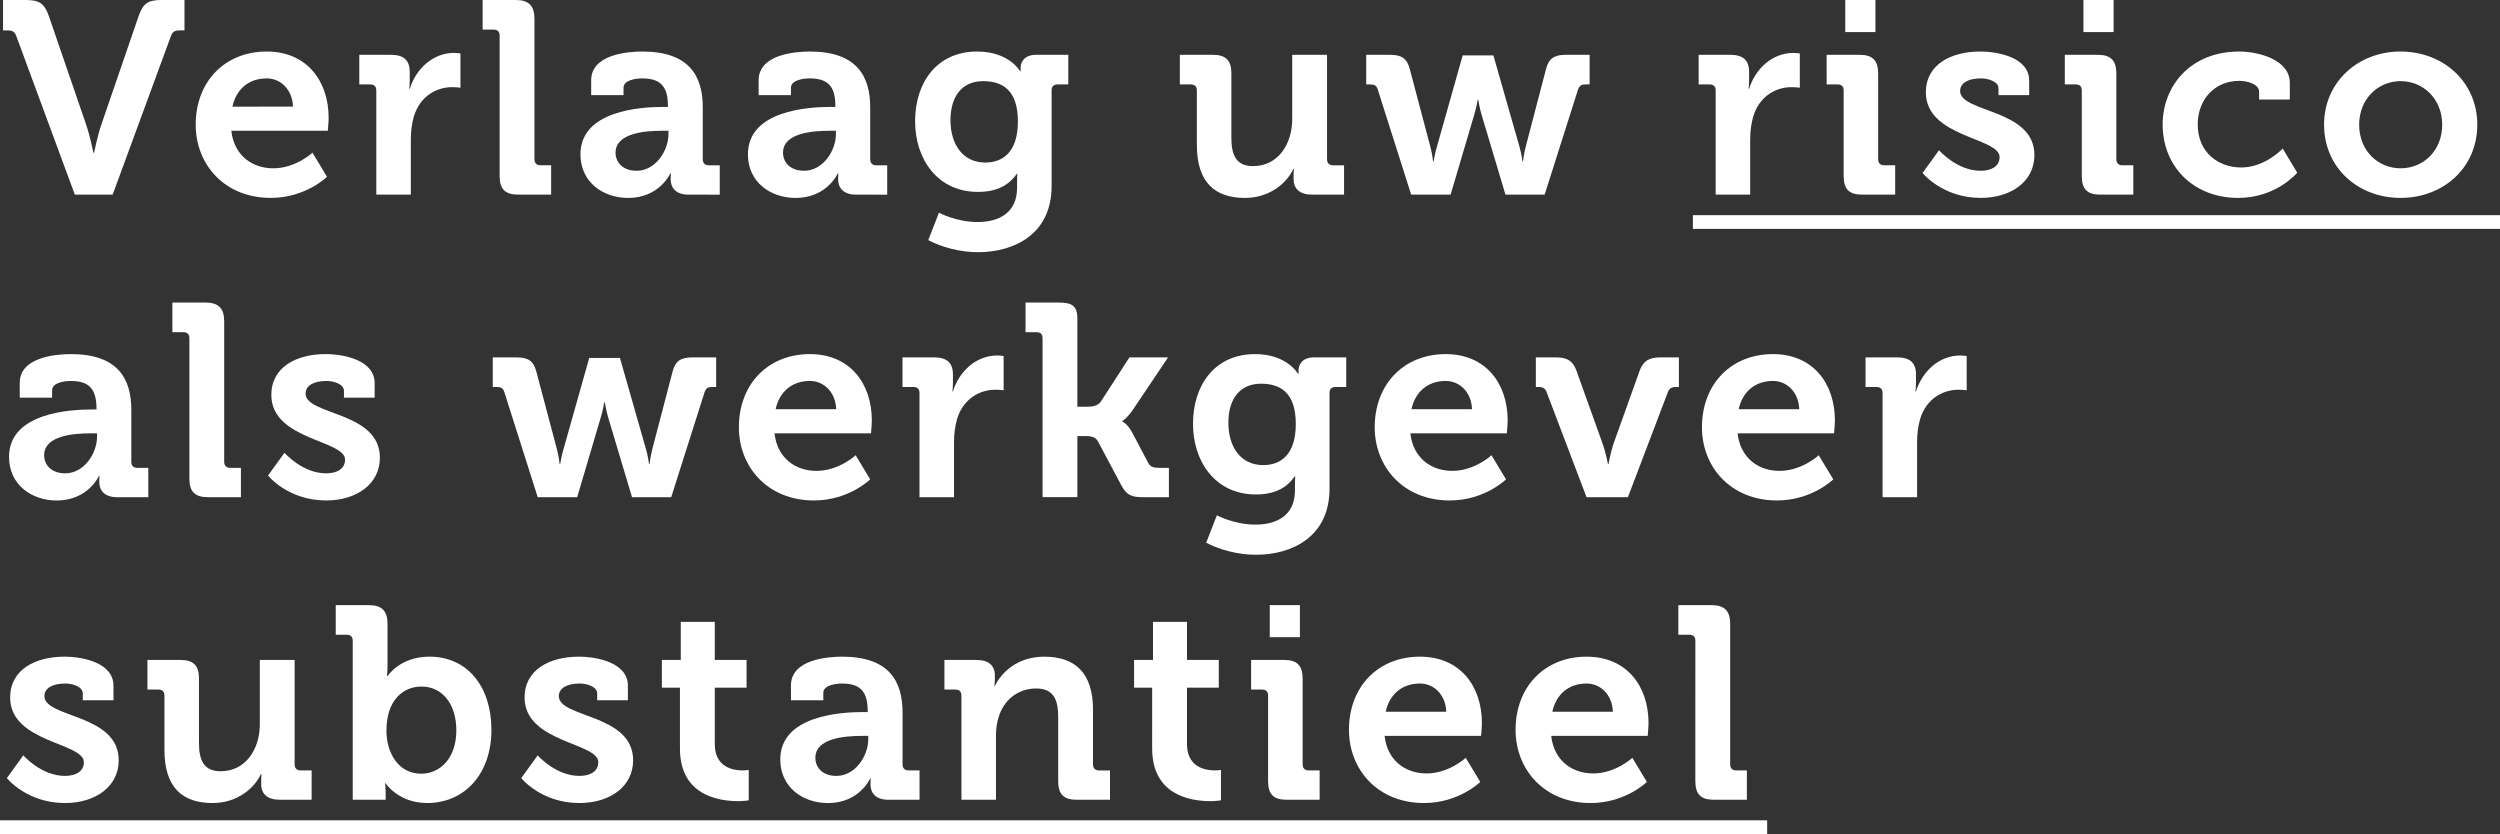 <?xml version="1.0" encoding="utf-8"?>
<!-- Generator: Adobe Illustrator 16.0.0, SVG Export Plug-In . SVG Version: 6.00 Build 0)  -->
<!DOCTYPE svg PUBLIC "-//W3C//DTD SVG 1.1//EN" "http://www.w3.org/Graphics/SVG/1.1/DTD/svg11.dtd">
<svg version="1.1" id="Layer_1" xmlns="http://www.w3.org/2000/svg" xmlns:xlink="http://www.w3.org/1999/xlink" x="0px" y="0px"
	 width="289.191px" height="96.475px" viewBox="0 0 289.191 96.475" enable-background="new 0 0 289.191 96.475"
	 xml:space="preserve">
<rect x="0" y="0" width="289.191" height="96.475" fill="#333333" stroke="none"/>
<g>
	<path fill="#FFFFFF" d="M1.902,4.217C1.713,3.678,1.459,3.52,0.92,3.52H0.35V0h2.63c1.586,0,2.156,0.413,2.664,1.839l4.313,12.556
		c0.443,1.269,0.855,3.297,0.855,3.297h0.063c0,0,0.412-2.028,0.855-3.297l4.313-12.556C16.552,0.413,17.091,0,18.676,0h2.664v3.52
		h-0.603c-0.539,0-0.792,0.159-0.983,0.698l-6.722,18.295H8.656L1.902,4.217z"/>
	<path fill="#FFFFFF" d="M30.85,5.961c4.629,0,7.166,3.393,7.166,7.673c0,0.476-0.097,1.491-0.097,1.491H26.759
		c0.317,2.854,2.409,4.344,4.852,4.344c2.601,0,4.535-1.807,4.535-1.807l1.68,2.79c0,0-2.473,2.44-6.5,2.44
		c-5.358,0-8.688-3.868-8.688-8.466C22.637,9.449,25.998,5.961,30.85,5.961z M33.893,12.334C33.83,10.4,32.498,9.069,30.85,9.069
		c-2.063,0-3.521,1.236-3.964,3.267L33.893,12.334L33.893,12.334z"/>
	<path fill="#FFFFFF" d="M43.529,10.464c0-0.477-0.254-0.698-0.698-0.698h-1.269V6.342h3.678c1.428,0,2.156,0.603,2.156,1.966v0.951
		c0,0.603-0.063,1.015-0.063,1.015h0.063C48.126,7.96,50.06,6.12,52.533,6.12c0.35,0,0.73,0.063,0.73,0.063v3.963
		c0,0-0.413-0.063-0.983-0.063c-1.712,0-3.679,0.982-4.407,3.393c-0.223,0.792-0.35,1.682-0.35,2.632v6.405h-3.994V10.464z"/>
	<path fill="#FFFFFF" d="M57.795,4.122c0-0.477-0.254-0.697-0.696-0.697h-1.27V0h3.837c1.49,0,2.156,0.666,2.156,2.156v16.266
		c0,0.444,0.254,0.698,0.697,0.698h1.235v3.393H59.95c-1.521,0-2.156-0.634-2.156-2.156L57.795,4.122L57.795,4.122z"/>
	<path fill="#FFFFFF" d="M76.754,12.366h0.509V12.24c0-2.314-0.921-3.171-2.98-3.171c-0.729,0-2.156,0.19-2.156,1.078v0.856h-3.742
		V9.291c0-3.013,4.25-3.329,5.931-3.329c5.391,0,6.977,2.822,6.977,6.437v6.024c0,0.444,0.254,0.698,0.697,0.698h1.268v3.393H79.64
		c-1.49,0-2.063-0.824-2.063-1.776c0-0.411,0.032-0.696,0.032-0.696h-0.063c0,0-1.235,2.854-4.883,2.854
		c-2.885,0-5.518-1.807-5.518-5.042C67.146,12.778,74.123,12.366,76.754,12.366z M73.646,19.754c2.155,0,3.679-2.283,3.679-4.249
		v-0.38h-0.698c-2.092,0-5.422,0.285-5.422,2.537C71.205,18.74,71.998,19.754,73.646,19.754z"/>
	<path fill="#FFFFFF" d="M96.125,12.366h0.507V12.24c0-2.314-0.919-3.171-2.979-3.171c-0.729,0-2.156,0.19-2.156,1.078v0.856h-3.741
		V9.291c0-3.013,4.248-3.329,5.931-3.329c5.39,0,6.975,2.822,6.975,6.437v6.024c0,0.444,0.254,0.698,0.698,0.698h1.269v3.393H99.01
		c-1.489,0-2.061-0.824-2.061-1.776c0-0.411,0.031-0.696,0.031-0.696h-0.063c0,0-1.235,2.854-4.883,2.854
		c-2.886,0-5.517-1.807-5.517-5.042C86.518,12.778,93.492,12.366,96.125,12.366z M93.018,19.754c2.155,0,3.678-2.283,3.678-4.249
		v-0.38h-0.697c-2.094,0-5.422,0.285-5.422,2.537C90.576,18.74,91.368,19.754,93.018,19.754z"/>
	<path fill="#FFFFFF" d="M113.021,5.961c3.742,0,4.979,2.283,4.979,2.283h0.063c0,0,0-0.19,0-0.412c0-0.729,0.507-1.49,1.774-1.49
		h3.741v3.424h-1.236c-0.411,0-0.696,0.222-0.696,0.634v11.131c0,5.549-4.313,7.642-8.529,7.642c-2.029,0-4.186-0.571-5.739-1.396
		l1.237-3.171c0,0,1.997,1.078,4.471,1.078c2.441,0,4.565-1.046,4.565-3.963V20.96c0-0.38,0.032-0.856,0.032-0.856h-0.064
		c-0.951,1.363-2.346,2.094-4.502,2.094c-4.629,0-7.262-3.742-7.262-8.182S108.361,5.961,113.021,5.961z M117.746,14.047
		c0-3.678-1.839-4.661-4.026-4.661c-2.441,0-3.772,1.775-3.772,4.502c0,2.822,1.427,4.915,4.026,4.915
		C115.907,18.803,117.746,17.693,117.746,14.047z"/>
	<path fill="#FFFFFF" d="M138.447,10.464c0-0.477-0.254-0.698-0.697-0.698h-1.27V6.342h3.838c1.49,0,2.123,0.666,2.123,2.125v7.451
		c0,1.966,0.508,3.298,2.506,3.298c2.916,0,4.533-2.568,4.533-5.454v-7.42h4.026v12.081c0,0.444,0.254,0.698,0.697,0.698h1.271
		v3.393h-3.711c-1.396,0-2.125-0.666-2.125-1.807v-0.444c0-0.38,0.032-0.729,0.032-0.729h-0.063c-0.76,1.681-2.789,3.36-5.58,3.36
		c-3.457,0-5.58-1.744-5.58-6.15V10.464z"/>
	<path fill="#FFFFFF" d="M159.369,10.337c-0.158-0.477-0.412-0.571-0.887-0.571h-0.443V6.342h2.758c1.332,0,1.968,0.412,2.283,1.649
		l2.377,8.973c0.224,0.855,0.318,1.712,0.318,1.712h0.063c0,0,0.127-0.856,0.382-1.712l2.979-10.559h3.551l3.015,10.559
		c0.252,0.855,0.348,1.712,0.348,1.712h0.063c0,0,0.095-0.856,0.316-1.712l2.346-8.973c0.318-1.237,0.951-1.649,2.283-1.649h2.76
		v3.424h-0.444c-0.476,0-0.697,0.095-0.888,0.571l-3.868,12.176h-4.533l-2.76-9.227c-0.255-0.856-0.382-1.744-0.382-1.744h-0.063
		c0,0-0.158,0.888-0.412,1.744l-2.727,9.227h-4.566L159.369,10.337z"/>
	<path fill="#FFFFFF" d="M198.461,10.464c0-0.477-0.254-0.698-0.696-0.698h-1.271V6.342h3.678c1.429,0,2.156,0.603,2.156,1.966
		v0.951c0,0.603-0.063,1.015-0.063,1.015h0.063c0.73-2.313,2.664-4.153,5.137-4.153c0.351,0,0.73,0.063,0.73,0.063v3.963
		c0,0-0.412-0.063-0.984-0.063c-1.711,0-3.678,0.982-4.405,3.393c-0.224,0.792-0.351,1.682-0.351,2.632v6.405h-3.994V10.464
		L198.461,10.464z"/>
	<path fill="#FFFFFF" d="M213.266,10.464c0-0.477-0.254-0.698-0.699-0.698h-1.269V6.342h3.836c1.49,0,2.125,0.666,2.125,2.156v9.924
		c0,0.444,0.255,0.698,0.697,0.698h1.271v3.393h-3.838c-1.49,0-2.123-0.634-2.123-2.156V10.464z M213.455,0h3.488v3.71h-3.488V0z"/>
	<path fill="#FFFFFF" d="M224.297,17.376c0,0,2.062,2.378,4.82,2.378c1.236,0,2.188-0.507,2.188-1.585
		c0-2.283-8.529-2.251-8.529-7.483c0-3.233,2.916-4.724,6.277-4.724c2.188,0,5.676,0.729,5.676,3.361v1.681h-3.551V10.21
		c0-0.761-1.142-1.142-2.029-1.142c-1.428,0-2.41,0.508-2.41,1.458c0,2.537,8.594,2.029,8.594,7.419
		c0,3.045-2.694,4.946-6.215,4.946c-4.438,0-6.723-2.885-6.723-2.885L224.297,17.376z"/>
	<path fill="#FFFFFF" d="M240.814,10.464c0-0.477-0.254-0.698-0.697-0.698h-1.268V6.342h3.836c1.489,0,2.125,0.666,2.125,2.156
		v9.924c0,0.444,0.254,0.698,0.696,0.698h1.269v3.393h-3.836c-1.49,0-2.125-0.634-2.125-2.156V10.464z M241.006,0h3.486v3.71h-3.486
		V0L241.006,0z"/>
	<path fill="#FFFFFF" d="M259.014,5.961c2.092,0,5.864,0.855,5.864,3.646v1.903h-3.551v-0.888c0-0.889-1.332-1.269-2.313-1.269
		c-2.791,0-4.789,2.125-4.789,5.042c0,3.297,2.44,4.979,5.043,4.979c2.758,0,4.787-2.188,4.787-2.188l1.68,2.79
		c0,0-2.408,2.917-6.816,2.917c-5.326,0-8.752-3.772-8.752-8.466C250.166,9.861,253.465,5.961,259.014,5.961z"/>
	<path fill="#FFFFFF" d="M277.686,5.961c4.946,0,8.879,3.52,8.879,8.466c0,4.979-3.933,8.466-8.879,8.466
		c-4.914,0-8.847-3.487-8.847-8.466C268.84,9.481,272.771,5.961,277.686,5.961z M277.686,19.469c2.633,0,4.819-2.029,4.819-5.042
		c0-2.979-2.188-5.042-4.819-5.042c-2.601,0-4.787,2.061-4.787,5.042C272.898,17.439,275.086,19.469,277.686,19.469z"/>
	<path fill="#FFFFFF" d="M195.828,26.475V24.89h93.363v1.585H195.828z"/>
	<path fill="#FFFFFF" d="M10.654,47.366h0.508V47.24c0-2.314-0.92-3.171-2.979-3.171c-0.73,0-2.156,0.19-2.156,1.078v0.856H2.283
		v-1.712c0-3.013,4.249-3.329,5.93-3.329c5.392,0,6.977,2.822,6.977,6.437v6.024c0,0.443,0.254,0.697,0.698,0.697h1.268v3.393H13.54
		c-1.49,0-2.061-0.824-2.061-1.775c0-0.411,0.03-0.696,0.03-0.696h-0.063c0,0-1.236,2.854-4.883,2.854
		c-2.886,0-5.519-1.807-5.519-5.041C1.047,47.778,8.022,47.366,10.654,47.366z M7.547,54.754c2.156,0,3.679-2.283,3.679-4.249v-0.38
		h-0.697c-2.093,0-5.422,0.285-5.422,2.536C5.105,53.74,5.898,54.754,7.547,54.754z"/>
	<path fill="#FFFFFF" d="M21.908,39.122c0-0.477-0.254-0.697-0.698-0.697h-1.269V35h3.837c1.49,0,2.156,0.666,2.156,2.156v16.266
		c0,0.443,0.254,0.697,0.697,0.697h1.236v3.393h-3.805c-1.522,0-2.156-0.634-2.156-2.156L21.908,39.122L21.908,39.122z"/>
	<path fill="#FFFFFF" d="M32.908,52.375c0,0,2.061,2.379,4.819,2.379c1.236,0,2.188-0.508,2.188-1.586
		c0-2.283-8.528-2.251-8.528-7.483c0-3.233,2.915-4.724,6.276-4.724c2.188,0,5.676,0.729,5.676,3.361v1.681h-3.551V45.21
		c0-0.761-1.143-1.142-2.029-1.142c-1.428,0-2.409,0.508-2.409,1.458c0,2.537,8.593,2.029,8.593,7.419
		c0,3.045-2.695,4.946-6.215,4.946c-4.438,0-6.723-2.885-6.723-2.885L32.908,52.375z"/>
	<path fill="#FFFFFF" d="M58.334,45.337c-0.159-0.477-0.412-0.571-0.889-0.571h-0.443v-3.424h2.758c1.332,0,1.968,0.412,2.283,1.649
		l2.379,8.973c0.222,0.855,0.316,1.713,0.316,1.713h0.063c0,0,0.128-0.856,0.381-1.713l2.979-10.558h3.552l3.014,10.558
		c0.254,0.855,0.349,1.713,0.349,1.713h0.063c0,0,0.095-0.856,0.315-1.713l2.347-8.973c0.317-1.237,0.952-1.649,2.283-1.649h2.759
		v3.424h-0.443c-0.477,0-0.697,0.095-0.888,0.571l-3.868,12.175h-4.534l-2.759-9.227c-0.253-0.856-0.38-1.744-0.38-1.744h-0.064
		c0,0-0.158,0.888-0.412,1.744l-2.727,9.227h-4.566L58.334,45.337z"/>
	<path fill="#FFFFFF" d="M93.684,40.961c4.629,0,7.166,3.393,7.166,7.673c0,0.476-0.097,1.491-0.097,1.491h-11.16
		c0.316,2.854,2.409,4.344,4.852,4.344c2.601,0,4.534-1.808,4.534-1.808l1.681,2.79c0,0-2.474,2.44-6.5,2.44
		c-5.358,0-8.688-3.868-8.688-8.466C85.471,44.449,88.832,40.961,93.684,40.961z M96.728,47.334
		c-0.063-1.935-1.396-3.267-3.044-3.267c-2.062,0-3.521,1.236-3.963,3.267H96.728z"/>
	<path fill="#FFFFFF" d="M106.363,45.464c0-0.477-0.254-0.698-0.697-0.698h-1.269v-3.424h3.678c1.427,0,2.156,0.603,2.156,1.966
		v0.951c0,0.603-0.063,1.015-0.063,1.015h0.063c0.729-2.313,2.663-4.153,5.137-4.153c0.349,0,0.729,0.063,0.729,0.063v3.963
		c0,0-0.412-0.063-0.982-0.063c-1.713,0-3.679,0.982-4.408,3.393c-0.222,0.792-0.349,1.682-0.349,2.632v6.404h-3.995V45.464z"/>
	<path fill="#FFFFFF" d="M120.598,39.122c0-0.477-0.254-0.697-0.697-0.697h-1.27V35h3.838c1.489,0,2.155,0.349,2.155,1.839v10.21
		h1.205c0.507,0,1.172-0.095,1.521-0.604l3.297-5.104h4.471l-4.09,6.088c-0.697,1.015-1.205,1.269-1.205,1.269v0.063
		c0,0,0.571,0.222,1.143,1.269l1.839,3.488c0.254,0.476,0.569,0.603,1.332,0.603h1.077v3.393h-2.979
		c-1.363,0-1.902-0.222-2.537-1.395l-2.695-5.073c-0.315-0.571-0.981-0.604-1.489-0.604h-0.888v7.07h-4.026L120.598,39.122
		L120.598,39.122z"/>
	<path fill="#FFFFFF" d="M145.168,40.961c3.742,0,4.979,2.283,4.979,2.283h0.063c0,0,0-0.19,0-0.412c0-0.729,0.508-1.49,1.777-1.49
		h3.74v3.424h-1.236c-0.412,0-0.697,0.222-0.697,0.634v11.131c0,5.549-4.313,7.642-8.528,7.642c-2.029,0-4.187-0.571-5.738-1.396
		l1.236-3.17c0,0,1.995,1.078,4.471,1.078c2.44,0,4.563-1.047,4.563-3.964v-0.761c0-0.381,0.033-0.856,0.033-0.856h-0.063
		c-0.951,1.363-2.347,2.093-4.502,2.093c-4.63,0-7.263-3.741-7.263-8.181C138.002,44.576,140.508,40.961,145.168,40.961z
		 M149.893,49.047c0-3.679-1.838-4.662-4.027-4.662c-2.441,0-3.773,1.775-3.773,4.502c0,2.821,1.429,4.915,4.027,4.915
		C148.055,53.803,149.893,52.693,149.893,49.047z"/>
	<path fill="#FFFFFF" d="M167.234,40.961c4.629,0,7.166,3.393,7.166,7.673c0,0.476-0.096,1.491-0.096,1.491h-11.16
		c0.315,2.854,2.41,4.344,4.852,4.344c2.601,0,4.533-1.808,4.533-1.808l1.682,2.79c0,0-2.475,2.44-6.502,2.44
		c-5.356,0-8.688-3.868-8.688-8.466C159.021,44.449,162.383,40.961,167.234,40.961z M170.277,47.334
		c-0.063-1.935-1.396-3.267-3.043-3.267c-2.062,0-3.521,1.236-3.963,3.267H170.277z"/>
	<path fill="#FFFFFF" d="M178.9,45.337c-0.158-0.412-0.445-0.571-0.89-0.571h-0.348v-3.424h2.314c1.332,0,1.965,0.412,2.377,1.522
		l3.045,8.497c0.348,0.951,0.602,2.314,0.602,2.314h0.064c0,0,0.254-1.363,0.569-2.314l3.043-8.497
		c0.412-1.11,1.078-1.522,2.38-1.522h2.155v3.424h-0.381c-0.442,0-0.729,0.159-0.887,0.571l-4.631,12.175h-4.787L178.9,45.337z"/>
	<path fill="#FFFFFF" d="M205.088,40.961c4.629,0,7.166,3.393,7.166,7.673c0,0.476-0.096,1.491-0.096,1.491h-11.16
		c0.316,2.854,2.41,4.344,4.853,4.344c2.6,0,4.532-1.808,4.532-1.808l1.683,2.79c0,0-2.476,2.44-6.502,2.44
		c-5.357,0-8.688-3.868-8.688-8.466C196.875,44.449,200.236,40.961,205.088,40.961z M208.131,47.334
		c-0.063-1.935-1.395-3.267-3.043-3.267c-2.061,0-3.52,1.236-3.963,3.267H208.131z"/>
	<path fill="#FFFFFF" d="M217.768,45.464c0-0.477-0.254-0.698-0.697-0.698h-1.271v-3.424h3.679c1.428,0,2.155,0.603,2.155,1.966
		v0.951c0,0.603-0.063,1.015-0.063,1.015h0.063c0.73-2.313,2.664-4.153,5.138-4.153c0.35,0,0.729,0.063,0.729,0.063v3.963
		c0,0-0.412-0.063-0.983-0.063c-1.711,0-3.679,0.982-4.406,3.393c-0.223,0.792-0.35,1.682-0.35,2.632v6.404h-3.994V45.464
		L217.768,45.464z"/>
	<path fill="#FFFFFF" d="M2.695,87.375c0,0,2.062,2.379,4.82,2.379c1.235,0,2.188-0.508,2.188-1.586
		c0-2.283-8.529-2.251-8.529-7.482c0-3.233,2.917-4.725,6.277-4.725c2.188,0,5.676,0.729,5.676,3.361v1.68H9.576v-0.793
		c0-0.76-1.142-1.142-2.029-1.142c-1.427,0-2.409,0.508-2.409,1.459c0,2.536,8.594,2.029,8.594,7.419
		c0,3.045-2.695,4.946-6.215,4.946c-4.439,0-6.724-2.885-6.724-2.885L2.695,87.375z"/>
	<path fill="#FFFFFF" d="M19.022,80.463c0-0.476-0.254-0.697-0.698-0.697h-1.268v-3.424h3.836c1.489,0,2.125,0.666,2.125,2.124
		v7.451c0,1.966,0.508,3.298,2.505,3.298c2.917,0,4.534-2.568,4.534-5.454v-7.419h4.026v12.08c0,0.443,0.254,0.697,0.697,0.697
		h1.268v3.393H32.34c-1.396,0-2.125-0.666-2.125-1.807v-0.444c0-0.38,0.032-0.729,0.032-0.729h-0.063
		c-0.763,1.682-2.791,3.36-5.58,3.36c-3.457,0-5.581-1.744-5.581-6.15L19.022,80.463L19.022,80.463z"/>
	<path fill="#FFFFFF" d="M40.802,74.122c0-0.476-0.253-0.697-0.697-0.697h-1.269V70h3.836c1.49,0,2.156,0.666,2.156,2.156v4.691
		c0,0.792-0.063,1.363-0.063,1.363h0.063c0,0,1.428-2.251,4.853-2.251c4.376,0,7.166,3.456,7.166,8.466
		c0,5.137-3.14,8.466-7.421,8.466c-3.359,0-4.817-2.283-4.817-2.283h-0.064c0,0,0.064,0.444,0.064,1.078v0.824h-3.807V74.122z
		 M48.729,89.5c2.188,0,4.059-1.809,4.059-5.01c0-3.076-1.647-5.073-4.026-5.073c-2.093,0-4.06,1.521-4.06,5.104
		C44.701,87.028,46.033,89.5,48.729,89.5z"/>
	<path fill="#FFFFFF" d="M62.201,87.375c0,0,2.063,2.379,4.82,2.379c1.235,0,2.188-0.508,2.188-1.586
		c0-2.283-8.528-2.251-8.528-7.482c0-3.233,2.917-4.725,6.276-4.725c2.188,0,5.676,0.729,5.676,3.361v1.68h-3.551v-0.793
		c0-0.76-1.142-1.142-2.028-1.142c-1.428,0-2.41,0.508-2.41,1.459c0,2.536,8.594,2.029,8.594,7.419c0,3.045-2.695,4.946-6.215,4.946
		c-4.439,0-6.724-2.885-6.724-2.885L62.201,87.375z"/>
	<path fill="#FFFFFF" d="M78.654,79.544h-2.092v-3.202h2.188v-4.408h3.933v4.408h3.678v3.202h-3.678v6.532
		c0,2.661,2.093,3.043,3.201,3.043c0.444,0,0.729-0.063,0.729-0.063v3.521c0,0-0.508,0.095-1.236,0.095
		c-2.252,0-6.723-0.666-6.723-6.088V79.544z"/>
	<path fill="#FFFFFF" d="M99.865,82.366h0.508V82.24c0-2.314-0.92-3.171-2.979-3.171c-0.729,0-2.156,0.189-2.156,1.078v0.855h-3.742
		V79.29c0-3.014,4.25-3.329,5.93-3.329c5.392,0,6.978,2.822,6.978,6.437v6.024c0,0.443,0.254,0.697,0.697,0.697h1.268v3.393h-3.614
		c-1.489,0-2.062-0.824-2.062-1.775c0-0.411,0.032-0.696,0.032-0.696h-0.063c0,0-1.236,2.854-4.883,2.854
		c-2.885,0-5.519-1.807-5.519-5.041C90.258,82.778,97.234,82.366,99.865,82.366z M96.758,89.754c2.156,0,3.68-2.283,3.68-4.249
		v-0.38h-0.698c-2.092,0-5.422,0.285-5.422,2.536C94.316,88.74,95.109,89.754,96.758,89.754z"/>
	<path fill="#FFFFFF" d="M111.214,80.463c0-0.476-0.254-0.697-0.697-0.697h-1.269v-3.424h3.709c1.428,0,2.125,0.666,2.125,1.807
		v0.477c0,0.349-0.063,0.698-0.063,0.698h0.063c0.697-1.363,2.441-3.361,5.707-3.361c3.584,0,5.646,1.871,5.646,6.15v6.311
		c0,0.443,0.254,0.697,0.696,0.697h1.27v3.393h-3.837c-1.521,0-2.156-0.634-2.156-2.156v-7.419c0-1.966-0.507-3.298-2.536-3.298
		c-2.156,0-3.772,1.363-4.345,3.298c-0.221,0.666-0.316,1.396-0.316,2.156v7.419h-3.995L111.214,80.463L111.214,80.463z"/>
	<path fill="#FFFFFF" d="M133.279,79.544h-2.094v-3.202h2.188v-4.408h3.933v4.408h3.678v3.202h-3.678v6.532
		c0,2.661,2.092,3.043,3.2,3.043c0.445,0,0.73-0.063,0.73-0.063v3.521c0,0-0.508,0.095-1.236,0.095
		c-2.252,0-6.723-0.666-6.723-6.088L133.279,79.544L133.279,79.544z"/>
	<path fill="#FFFFFF" d="M146.689,80.463c0-0.476-0.254-0.697-0.697-0.697h-1.268v-3.424h3.836c1.489,0,2.125,0.666,2.125,2.156
		v9.924c0,0.443,0.254,0.697,0.696,0.697h1.269v3.393h-3.836c-1.49,0-2.125-0.634-2.125-2.156V80.463z M146.881,70h3.486v3.709
		h-3.486V70L146.881,70z"/>
	<path fill="#FFFFFF" d="M164.254,75.961c4.629,0,7.166,3.393,7.166,7.673c0,0.476-0.096,1.491-0.096,1.491h-11.16
		c0.316,2.854,2.41,4.344,4.853,4.344c2.6,0,4.532-1.808,4.532-1.808l1.683,2.79c0,0-2.476,2.44-6.502,2.44
		c-5.357,0-8.688-3.868-8.688-8.466C156.041,79.45,159.402,75.961,164.254,75.961z M167.297,82.334
		c-0.063-1.935-1.395-3.267-3.043-3.267c-2.061,0-3.52,1.236-3.963,3.267H167.297z"/>
	<path fill="#FFFFFF" d="M183.529,75.961c4.629,0,7.166,3.393,7.166,7.673c0,0.476-0.096,1.491-0.096,1.491h-11.16
		c0.315,2.854,2.41,4.344,4.852,4.344c2.601,0,4.533-1.808,4.533-1.808l1.682,2.79c0,0-2.475,2.44-6.502,2.44
		c-5.356,0-8.688-3.868-8.688-8.466C175.316,79.45,178.678,75.961,183.529,75.961z M186.572,82.334
		c-0.063-1.935-1.396-3.267-3.043-3.267c-2.062,0-3.521,1.236-3.963,3.267H186.572z"/>
	<path fill="#FFFFFF" d="M196.113,74.122c0-0.476-0.254-0.697-0.697-0.697h-1.27V70h3.838c1.49,0,2.156,0.666,2.156,2.156v16.266
		c0,0.443,0.254,0.697,0.696,0.697h1.236v3.393h-3.805c-1.521,0-2.156-0.634-2.156-2.156L196.113,74.122L196.113,74.122z"/>
	<path fill="#FFFFFF" d="M0,96.475V94.89h204.42v1.585H0z"/>
</g>
</svg>
